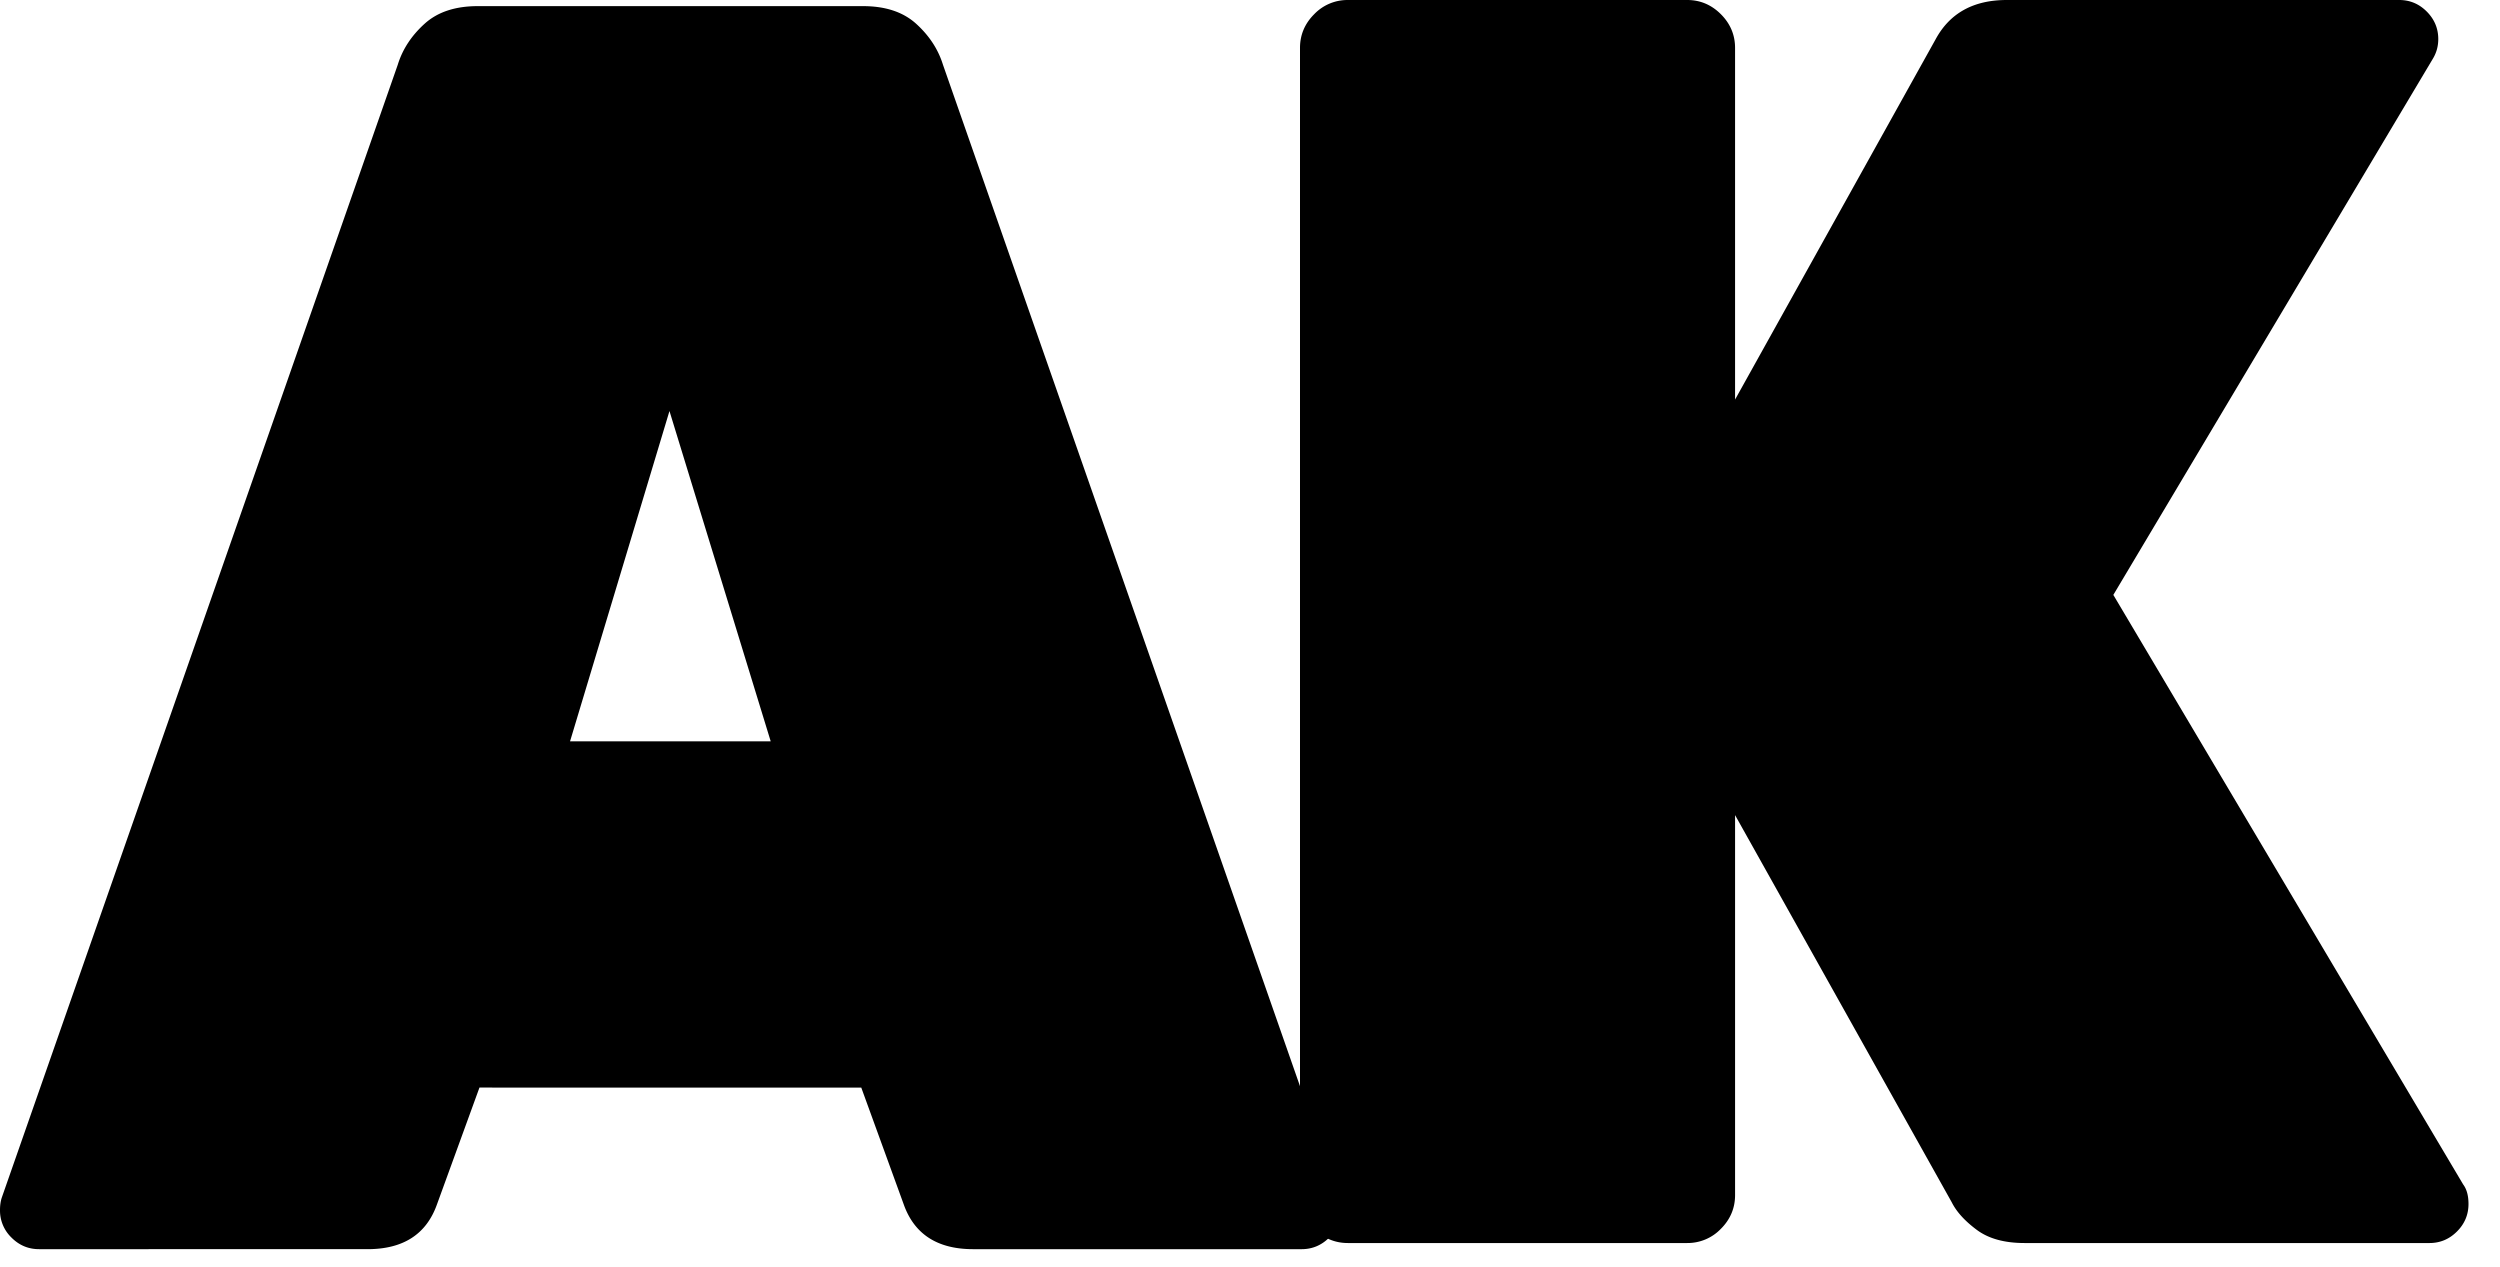 <svg viewBox="0 0 75 38" preserveAspectRatio="xMinYMin meet"><g><path d="M40.438 37.291c-.39 0-.728-.142-1.012-.426A1.383 1.383 0 0 1 39 35.853V1.438c0-.39.142-.728.426-1.012A1.383 1.383 0 0 1 40.438 0h10.176c.39 0 .728.142 1.012.426.284.284.426.622.426 1.012v10.549l6.02-10.815C58.498.391 59.208 0 60.202 0h11.774c.32 0 .595.115.826.346.23.231.346.506.346.826 0 .213-.053.408-.16.586L63.4 17.847l10.495 17.686c.107.143.16.338.16.586 0 .32-.115.595-.346.826-.231.231-.506.346-.826.346H60.736c-.604 0-1.084-.133-1.439-.4-.355-.265-.604-.54-.746-.825l-6.499-11.613v11.4c0 .39-.142.728-.426 1.012a1.383 1.383 0 0 1-1.012.426H40.438z"/><path d="M1.172 37.475c-.32 0-.595-.115-.826-.346A1.127 1.127 0 0 1 0 36.303c0-.142.018-.266.053-.373l11.88-33.988c.142-.462.409-.87.8-1.225.39-.356.923-.533 1.598-.533h11.56c.675 0 1.207.177 1.598.533.39.355.657.763.8 1.225l11.88 33.988c.035.107.053.231.053.373 0 .32-.116.595-.347.826-.23.23-.506.346-.825.346h-9.856c-1.066 0-1.758-.444-2.078-1.332l-1.278-3.516H14.384l-1.279 3.516c-.32.888-1.012 1.332-2.077 1.332H1.172zM17.101 22.24h6.02l-3.037-9.909-2.983 9.91z"/></g></svg>
